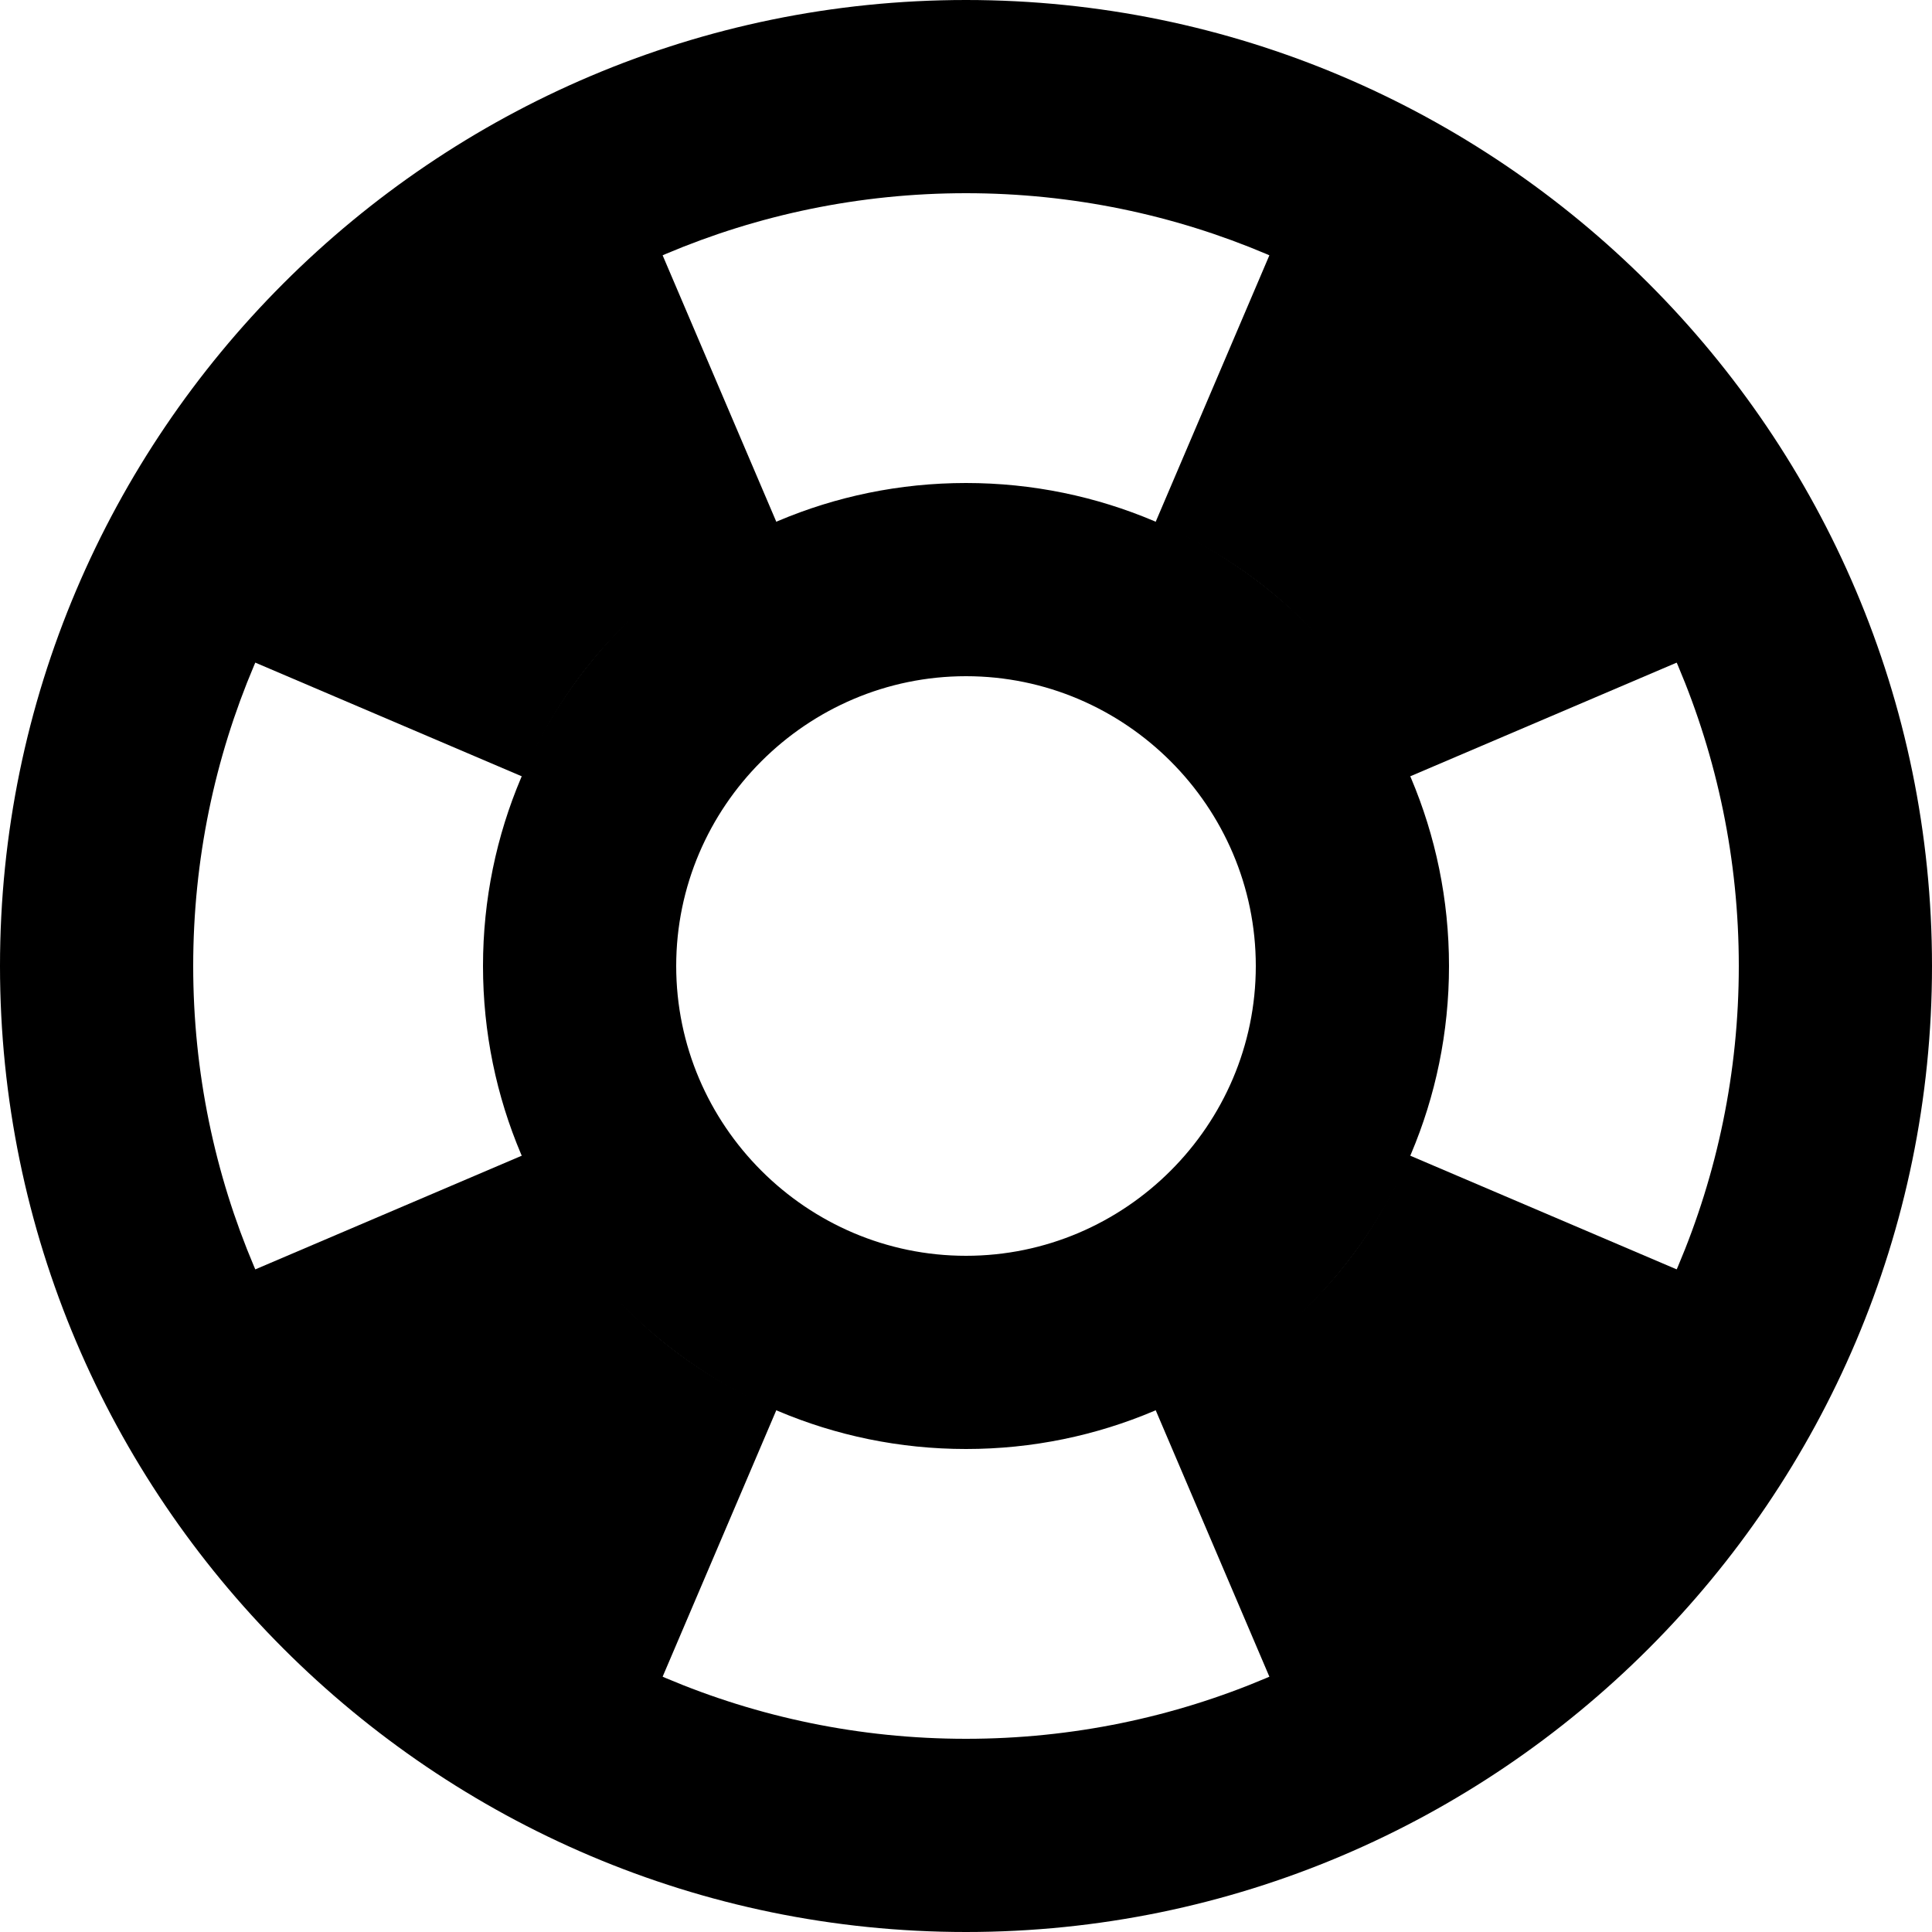 <?xml version="1.0" encoding="UTF-8"?>
<svg  data-name="Layer 1" xmlns="http://www.w3.org/2000/svg" xmlns:xlink="http://www.w3.org/1999/xlink" viewBox="0 0 20 20">
  <path class="cls-2" d="m10,20C4.49,20,0,15.51,0,10S4.49,0,10,0s10,4.49,10,10-4.49,10-10,10Zm0-18C5.59,2,2,5.59,2,10s3.59,8,8,8,8-3.59,8-8S14.41,2,10,2Zm0,13c-2.76,0-5-2.24-5-5s2.24-5,5-5,5,2.24,5,5-2.24,5-5,5Zm0-8c-1.65,0-3,1.35-3,3s1.35,3,3,3,3-1.35,3-3-1.35-3-3-3Z"/>
  <path class="cls-2" d="m1.73,6.47l3.68,1.57c.24-.57.59-1.11,1.06-1.57s1-.81,1.57-1.06l-1.57-3.68c-1.03.44-1.99,1.07-2.83,1.91s-1.47,1.8-1.91,2.83Z"/>
  <path class="cls-2" d="m18.27,13.53l-3.68-1.57c-.24.57-.59,1.11-1.06,1.57s-1,.81-1.57,1.06l1.57,3.68c1.03-.44,1.99-1.07,2.83-1.91s1.47-1.8,1.91-2.83Z"/>
  <path class="cls-2" d="m6.47,18.27l1.57-3.68c-.57-.24-1.11-.59-1.57-1.06s-.81-1-1.06-1.57l-3.68,1.57c.44,1.03,1.07,1.99,1.91,2.83s1.8,1.47,2.83,1.91Z"/>
  <path class="cls-2" d="m13.53,1.73l-1.57,3.68c.57.24,1.11.59,1.57,1.06s.81,1,1.06,1.57l3.68-1.57c-.44-1.03-1.07-1.99-1.91-2.83s-1.8-1.47-2.83-1.91Z"/>
</svg>
